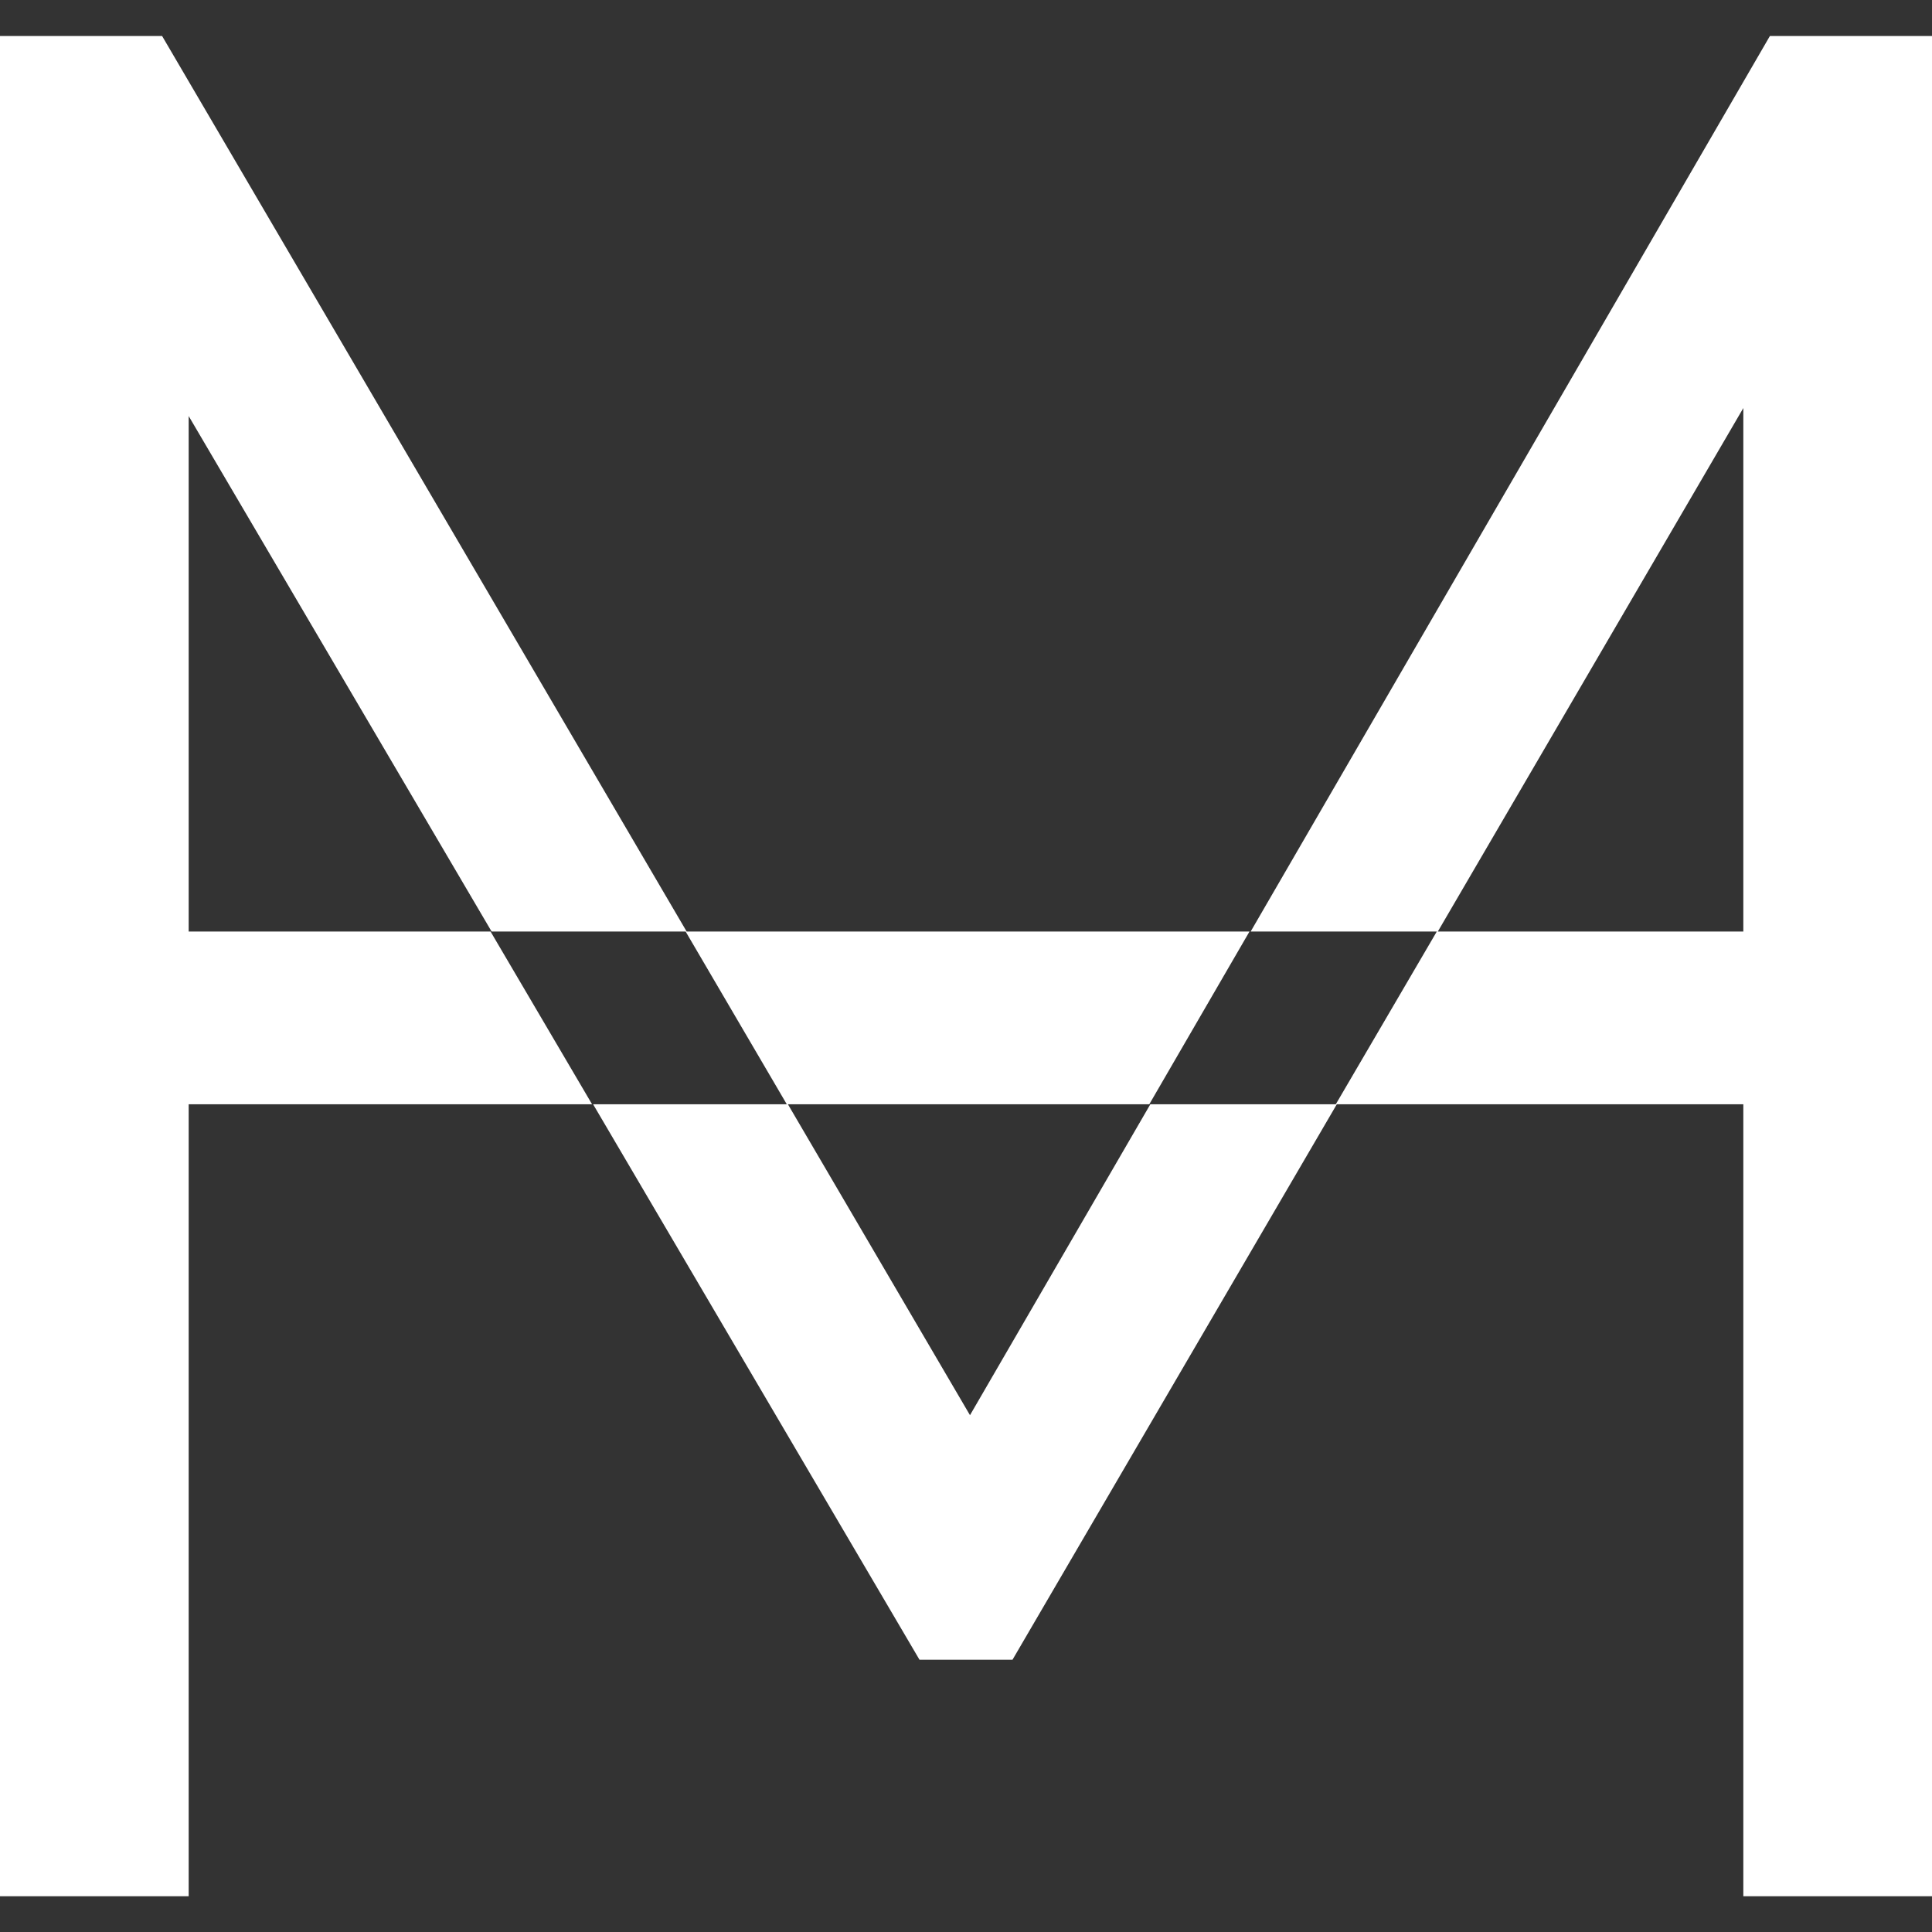 <svg id="Layer_1" data-name="Layer 1" xmlns="http://www.w3.org/2000/svg" viewBox="0 0 640 640"><rect x="0" y="0" width="640" height="640" fill="#333333" stroke="none"/><defs><style>.cls-1{fill:#fff;}</style></defs><path class="cls-1" d="M586.3,11.93l-172,296.65h61.66L442.5,365.8H381.07l-59.75,103L261,365.8H380.72l33.19-57.22H227.46L53.7,11.93H0V628.16H62.5V365.8H196.13L162.5,308.58H62.5V137.82L162.85,308.58h64.27l33.51,57.22H196.47l108.12,184h30.82l107.43-184H577.5V628.16H640V11.93Zm-110,296.65L577.5,135.17V308.58Z"/></svg>
